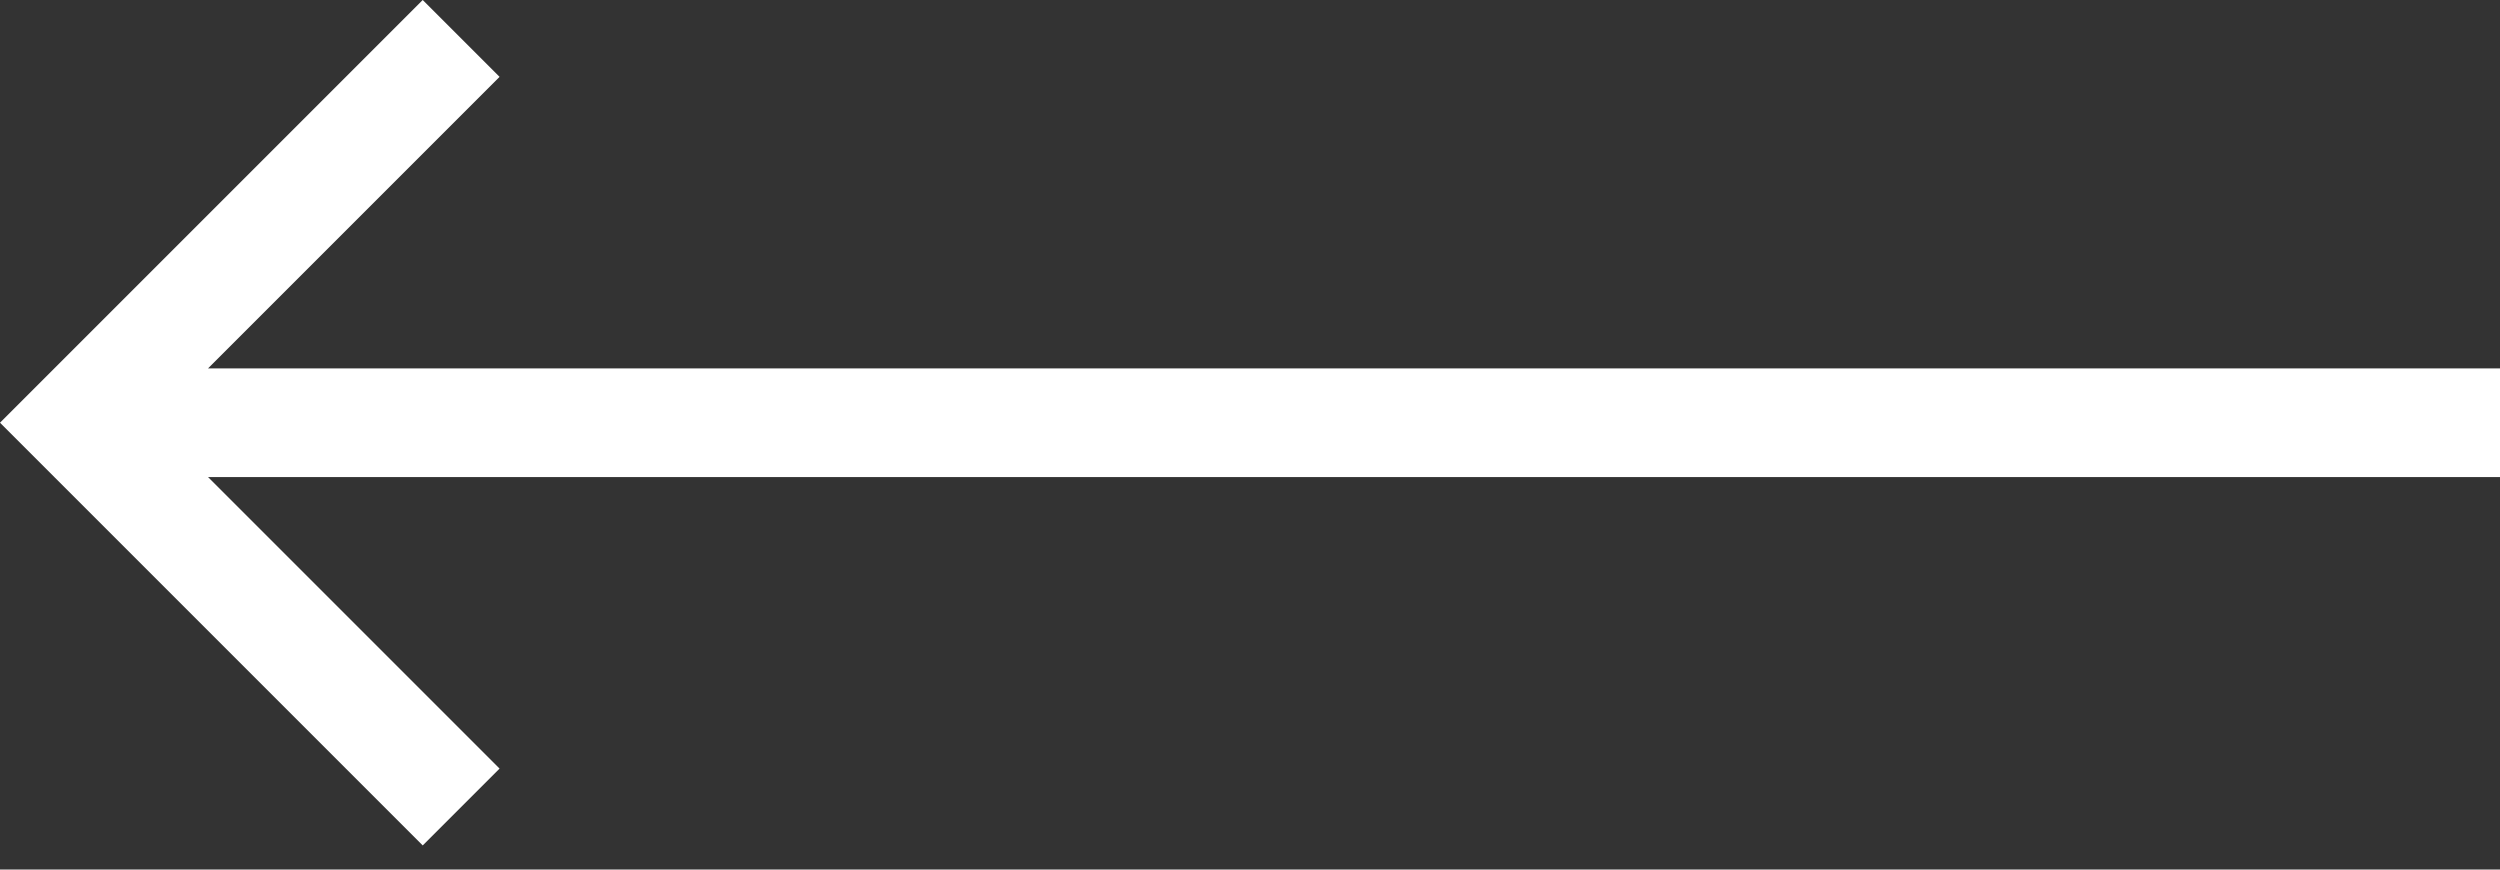 <?xml version="1.0" encoding="UTF-8"?>
<svg width="46px" height="16px" viewBox="0 0 46 16" version="1.1" xmlns="http://www.w3.org/2000/svg" xmlns:xlink="http://www.w3.org/1999/xlink">
    <rect x="0" y="0" width="46" height="16" fill="#333333" stroke="none"/>
    <!-- Generator: Sketch 51.3 (57544) - http://www.bohemiancoding.com/sketch -->
    <title>arrow-right-line (1) copy</title>
    <desc>Created with Sketch.</desc>
    <defs></defs>
    <g id="Page-1" stroke="none" stroke-width="1" fill="none" fill-rule="evenodd">
        <g id="work_1" transform="translate(-1060, -2903)">
            <g id="arrow-right-line-(1)-copy" transform="translate(1083, 2911) scale(-1, 1) translate(-1083, -2911) translate(1060, 2899)">
                <polygon id="Shape" points="22 0 46 0 46 24 22 24"></polygon>
                <polygon id="Shape" fill="#FFFFFF" fill-rule="nonzero" points="42.172 10.778 36.808 5.414 38.222 4 46 11.778 38.222 19.556 36.808 18.142 42.172 12.778 0 12.778 0 10.778"></polygon>
            </g>
        </g>
    </g>
</svg>